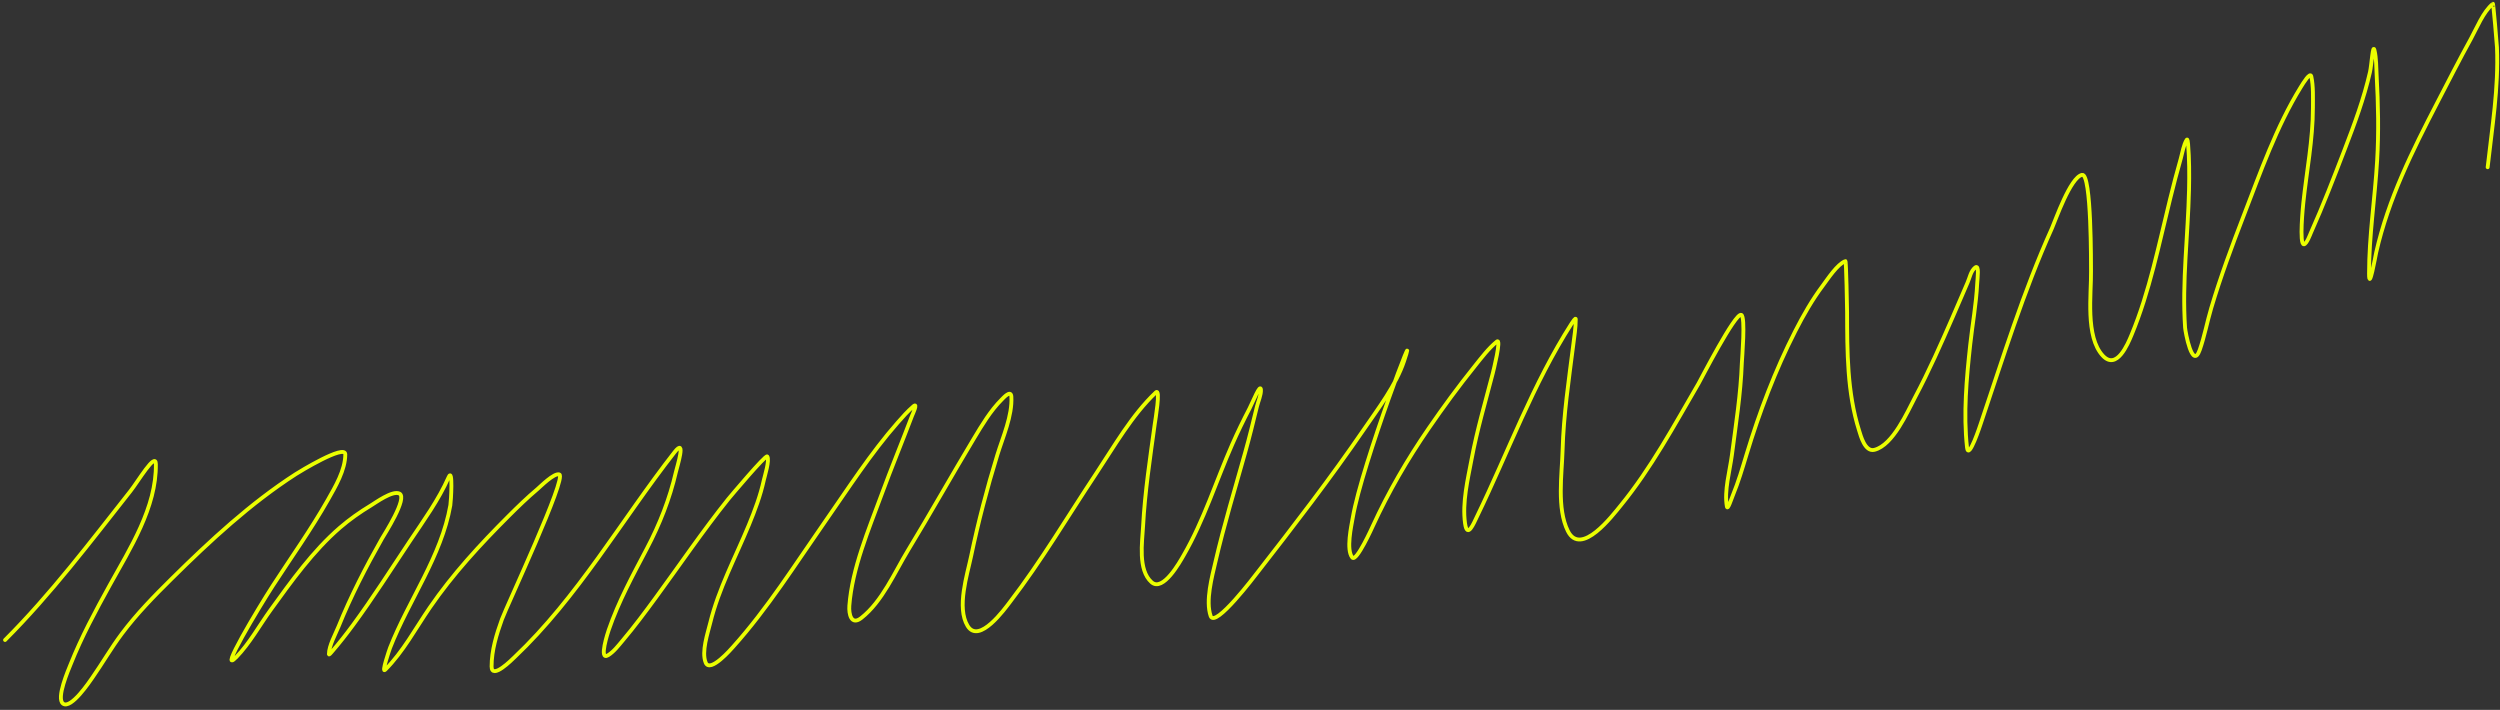 <svg width="648" height="184" viewBox="0 0 648 184" fill="none" xmlns="http://www.w3.org/2000/svg">
<rect x="0" y="0" width="648" height="184" fill="#333333" stroke="none"/>
<path d="M1.309 165.89C13.162 154.037 23.453 140.427 33.813 127.286C35.801 124.764 40.351 117.047 40.401 120.258C40.577 131.498 33.679 142.21 28.444 151.688C24.764 158.351 21.136 165.079 18.317 172.162C17.774 173.525 14.49 181.016 16.34 182.387C18.409 183.919 23.288 176.582 23.954 175.627C26.56 171.888 28.835 167.933 31.568 164.28C35.432 159.113 39.969 154.483 44.55 149.956C54.437 140.185 64.936 130.443 76.663 122.893C77.465 122.378 89.499 114.998 89.499 117.769C89.499 121.821 86.928 126.14 85.009 129.531C80.645 137.24 75.518 144.411 70.709 151.835C66.943 157.648 56.409 175.294 61.241 170.332C64.67 166.81 67.26 162.097 70.123 158.131C75.486 150.7 81.139 142.8 88.108 136.778C90.585 134.638 93.286 132.735 96.088 131.044C97.383 130.262 101.698 127.096 103.506 127.92C105.81 128.971 99.568 138.617 98.991 139.633C94.775 147.065 90.952 154.493 87.742 162.425C86.993 164.276 85.253 167.386 85.253 169.551C85.253 169.886 85.815 169.17 86.034 168.916C87.929 166.717 89.73 164.421 91.451 162.084C96.657 155.016 101.371 147.57 106.239 140.268C109.817 134.9 113.685 129.602 116.293 123.674C117.444 121.058 116.895 130.005 116.732 130.946C114.434 144.178 105.947 155.541 101.114 167.891C100.909 168.417 98.782 174.666 99.846 173.602C104.469 168.978 107.76 162.803 111.437 157.447C117.351 148.832 124.436 141.153 131.813 133.777C134.239 131.351 136.704 128.961 139.329 126.749C140.099 126.1 143.6 122.551 144.966 122.967C147.065 123.606 131.311 157.177 130.105 160.522C128.698 164.421 127.42 168.554 127.42 172.748C127.42 176.321 132.747 170.926 133.374 170.332C149.768 154.806 161.063 134.836 174.859 117.183C177.975 113.195 175.505 121.015 175.2 122.332C173.584 129.311 171.015 135.835 167.684 142.171C164.043 149.097 160.332 155.878 157.777 163.304C157.672 163.609 155.067 171.4 157.606 169.844C159.088 168.935 160.293 167.333 161.388 166.037C164.413 162.459 167.211 158.687 169.978 154.909C176.233 146.369 182.149 137.633 188.768 129.36C189.166 128.862 198.48 117.786 198.87 118.306C199.549 119.21 198.175 123.563 197.992 124.406C197.111 128.457 195.668 132.296 194.088 136.12C190.645 144.449 186.262 152.602 184.107 161.4C183.442 164.116 181.78 168.918 182.911 171.747C184.043 174.576 189.61 168.122 190.037 167.647C198.925 157.76 206.191 146.185 213.78 135.314C219.853 126.615 225.675 117.507 232.692 109.521C233.955 108.083 235.288 106.578 236.743 105.324C238.084 104.167 236.473 107.582 236.45 107.642C233.846 114.516 231.029 121.313 228.495 128.213C225.179 137.241 220.877 147.309 220.149 157.008C219.989 159.141 220.628 162.239 223.248 160.18C228.688 155.906 231.878 148.366 235.376 142.611C241.193 133.04 246.663 123.267 252.434 113.669C254.575 110.108 256.722 106.477 259.681 103.518C260.117 103.083 262.036 100.941 262.146 102.81C262.437 107.753 259.925 113.311 258.51 117.915C255.857 126.545 253.575 135.26 251.726 144.099C250.71 148.958 247.922 157.488 250.799 162.23C253.76 167.11 260.469 157.742 261.78 156.032C269.897 145.449 276.74 133.873 284.108 122.771C288.804 115.696 293.369 107.619 299.604 101.712C300.906 100.478 299.427 109.057 299.311 109.911C298.107 118.743 296.757 127.476 296.285 136.388C296.067 140.488 294.908 147.731 298.481 150.907C301.459 153.554 305.863 145.555 306.778 143.977C312.048 134.888 315.205 124.715 319.418 115.133C320.792 112.011 322.285 108.935 323.86 105.909C324.736 104.225 326.71 99.159 326.837 101.053C326.918 102.273 326.085 104.194 325.812 105.324C324.84 109.341 323.851 113.349 322.737 117.33C320.105 126.739 317.254 136.087 315.05 145.612C314.163 149.449 312.432 155.701 313.806 159.692C314.929 162.955 325.345 149.143 325.909 148.418C335.401 136.228 344.827 124.009 353.557 111.254C357.195 105.939 361.854 99.835 363.928 93.611C368.432 80.099 353.029 120.177 350.629 134.216C350.263 136.357 348.878 142.478 350.507 144.514C351.578 145.852 355.794 136.439 355.851 136.315C359.932 127.449 364.786 119.077 370.322 111.034C374.115 105.523 378.085 100.094 382.279 94.879C384.008 92.73 385.829 90.298 387.989 88.535C389.248 87.507 387.065 96.231 386.915 96.807C384.999 104.173 382.862 111.451 381.449 118.94C380.446 124.26 378.994 130.21 379.741 135.656C380.308 139.786 381.98 135.652 382.865 133.826C390.936 117.168 397.357 99.487 407.365 83.85C407.644 83.413 408.438 82.209 408.438 82.727C408.438 84.955 408.058 87.259 407.78 89.462C406.635 98.529 405.276 107.541 405.022 116.695C404.848 122.95 403.493 131.796 406.389 137.633C409.769 144.448 417.985 133.595 420.054 131.068C427.964 121.407 433.994 110.171 440.259 99.418C440.846 98.41 449.785 80.984 451.338 81.605C452.464 82.055 451.526 92.948 451.484 94.099C451.196 102.088 449.928 110.093 448.898 118.013C448.379 122.002 446.867 127.235 447.604 131.288C447.802 132.376 448.744 129.382 449.166 128.36C450.585 124.918 451.627 121.376 452.704 117.818C456.022 106.862 460.132 96.003 465.345 85.802C467.441 81.699 469.75 77.658 472.519 73.967C473.773 72.294 476.219 68.496 478.327 67.671C478.546 67.585 478.764 80.245 478.766 80.824C478.797 91.076 478.756 101.743 481.89 111.62C482.296 112.9 483.392 117.21 485.843 116.598C490.694 115.385 494.457 106.613 496.385 102.981C499.977 96.214 503.086 89.185 506.146 82.166C506.36 81.674 509.481 74.409 509.977 73.283C510.572 71.932 510.82 70.247 511.978 69.33C513.077 68.46 512.559 72.103 512.49 73.503C512.23 78.793 511.257 84.056 510.684 89.316C509.735 98.042 508.881 107.248 509.855 116.012C510.247 119.547 513.397 109.851 513.418 109.789C519.157 92.797 524.485 75.528 531.866 59.154C532.749 57.195 536.622 45.948 539.674 45.318C542.147 44.808 541.974 69.106 541.993 70.282C542.088 76.126 540.456 87.301 545.067 92.22C548.656 96.047 551.506 89.192 552.51 86.778C557.179 75.557 559.599 63.241 562.515 51.492C563.377 48.019 564.256 44.559 565.248 41.121C565.668 39.667 565.965 37.544 566.81 36.216C567.012 35.899 567.121 36.915 567.152 37.29C567.472 41.236 567.483 45.194 567.396 49.149C567.135 61.018 565.574 73.058 566.371 84.923C566.441 85.969 568.267 96.119 570.178 90.682C571.413 87.165 572.092 83.418 573.155 79.848C575.564 71.752 578.507 63.809 581.549 55.933C585.868 44.752 590.038 32.824 596.361 22.575C597.041 21.474 598.823 18.552 599.094 19.818C599.643 22.376 599.509 25.289 599.509 27.87C599.509 36.227 597.883 44.337 597.02 52.614C596.98 52.995 595.892 63.527 597.191 63.327C597.91 63.217 598.847 60.655 598.972 60.374C602.149 53.272 604.966 45.964 607.757 38.705C610.275 32.156 612.732 25.549 614.297 18.695C614.726 16.816 615.011 11.162 615.468 13.034C615.964 15.061 615.919 17.573 616.03 19.598C616.43 26.946 616.584 34.307 616.152 41.658C615.578 51.409 614.053 61.136 614.053 70.916C614.053 75.828 615.714 66.301 615.908 65.45C619.091 51.491 625.243 39.18 631.794 26.528C634.645 21.021 637.464 15.49 640.456 10.057C641.918 7.403 643.681 2.991 646.167 0.979C646.27 0.895 647.175 11.294 647.216 12.302C647.649 22.856 645.957 32.927 644.8 43.342" stroke="#EBFF00" stroke-linecap="round" stroke-linejoin="round"/>
</svg>
